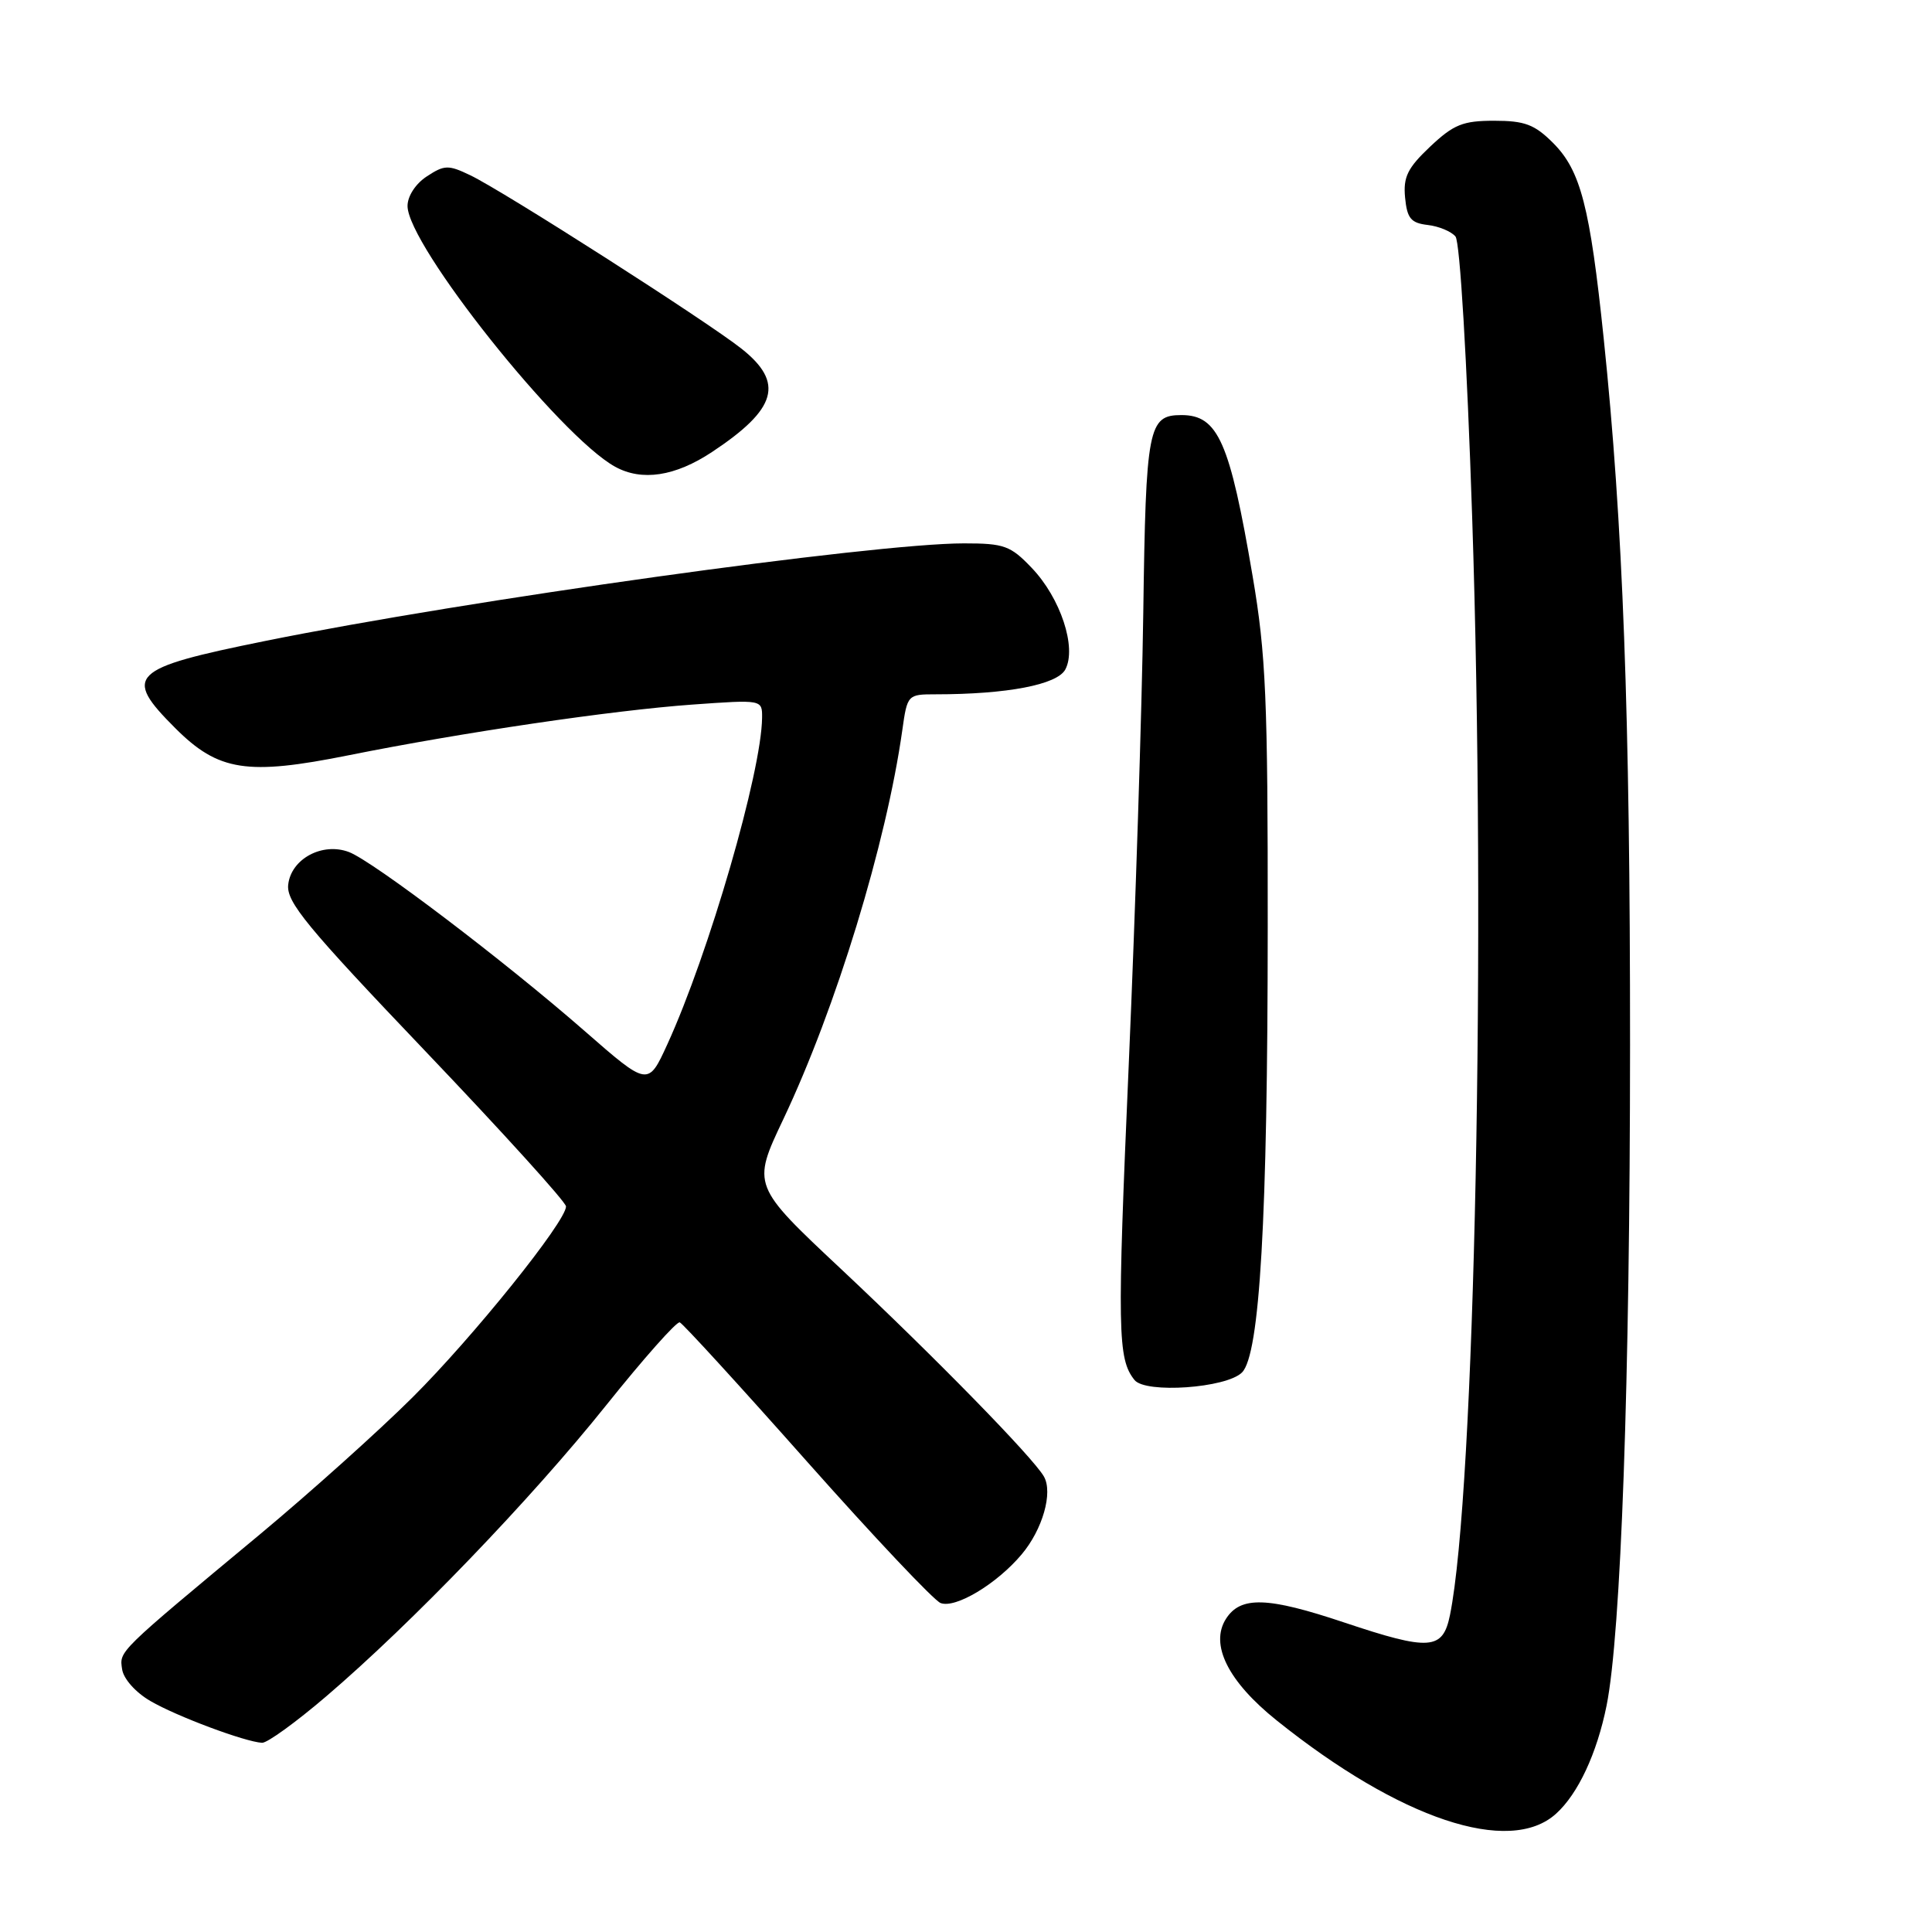 <?xml version="1.0" encoding="UTF-8" standalone="no"?>
<!DOCTYPE svg PUBLIC "-//W3C//DTD SVG 1.1//EN" "http://www.w3.org/Graphics/SVG/1.1/DTD/svg11.dtd" >
<svg xmlns="http://www.w3.org/2000/svg" xmlns:xlink="http://www.w3.org/1999/xlink" version="1.1" viewBox="0 0 256 256">
 <g >
 <path fill="currentColor"
d=" M 206.18 240.33 C 209.10 237.70 211.60 232.34 212.88 226.00 C 214.79 216.50 215.98 183.08 215.99 138.50 C 216.00 94.76 215.05 69.33 212.50 44.86 C 210.68 27.38 209.45 22.60 205.79 18.94 C 203.34 16.49 202.03 16.00 197.99 16.00 C 193.84 16.00 192.62 16.49 189.50 19.43 C 186.51 22.26 185.92 23.45 186.18 26.18 C 186.45 28.94 186.95 29.55 189.18 29.81 C 190.65 29.98 192.31 30.67 192.86 31.34 C 193.45 32.05 194.38 47.62 195.07 68.53 C 196.92 124.12 195.43 197.72 192.13 214.00 C 191.18 218.66 189.46 218.78 178.12 214.99 C 167.95 211.58 164.39 211.47 162.45 214.50 C 160.28 217.90 162.72 222.80 169.16 227.96 C 185.48 241.05 200.02 245.91 206.18 240.33 Z  M 43.22 224.78 C 54.52 215.13 70.39 198.62 80.31 186.22 C 85.27 180.02 89.66 175.07 90.07 175.22 C 90.48 175.37 98.07 183.67 106.92 193.65 C 115.78 203.63 123.75 212.07 124.63 212.41 C 126.60 213.17 132.08 209.88 135.37 205.97 C 138.15 202.67 139.55 197.78 138.32 195.64 C 136.87 193.11 123.84 179.79 111.57 168.27 C 99.63 157.08 99.63 157.08 103.80 148.29 C 110.79 133.53 117.44 111.77 119.56 96.75 C 120.22 92.05 120.27 92.00 123.97 92.00 C 133.43 92.00 140.08 90.73 141.16 88.71 C 142.70 85.82 140.53 79.24 136.71 75.25 C 133.90 72.30 133.06 72.00 127.73 72.00 C 115.66 72.00 61.91 79.51 35.10 84.94 C 17.19 88.57 16.23 89.50 23.25 96.51 C 28.94 102.19 32.74 102.78 46.18 100.08 C 61.22 97.06 81.15 94.12 91.75 93.36 C 101.00 92.70 101.00 92.70 100.98 95.10 C 100.91 102.29 93.93 126.35 88.42 138.39 C 85.87 143.96 85.87 143.96 77.45 136.60 C 66.89 127.37 49.44 114.12 46.24 112.90 C 42.73 111.57 38.58 113.79 38.19 117.21 C 37.92 119.51 40.61 122.77 56.44 139.37 C 66.65 150.08 75.00 159.29 75.00 159.86 C 75.00 161.86 62.65 177.22 54.64 185.18 C 50.17 189.63 41.10 197.76 34.50 203.26 C 15.47 219.08 15.82 218.74 16.18 221.18 C 16.36 222.45 17.97 224.26 19.94 225.40 C 23.40 227.42 32.45 230.80 34.72 230.93 C 35.40 230.97 39.22 228.20 43.22 224.78 Z  M 164.57 181.86 C 166.93 179.50 167.97 161.54 167.98 122.85 C 168.00 92.64 167.74 86.68 165.98 76.35 C 162.95 58.51 161.40 55.00 156.55 55.00 C 152.14 55.00 151.83 56.59 151.49 81.22 C 151.31 94.02 150.44 120.89 149.57 140.93 C 148.02 176.46 148.08 180.05 150.33 182.86 C 151.79 184.68 162.50 183.93 164.57 181.86 Z  M 94.35 59.89 C 102.96 54.19 103.95 50.71 98.25 46.20 C 93.64 42.55 66.70 25.32 62.31 23.22 C 59.41 21.83 58.89 21.84 56.56 23.37 C 55.07 24.34 54.00 25.99 54.00 27.29 C 54.00 32.47 74.16 57.79 81.50 61.84 C 85.05 63.80 89.46 63.13 94.35 59.89 Z "/>
</g>
</svg>